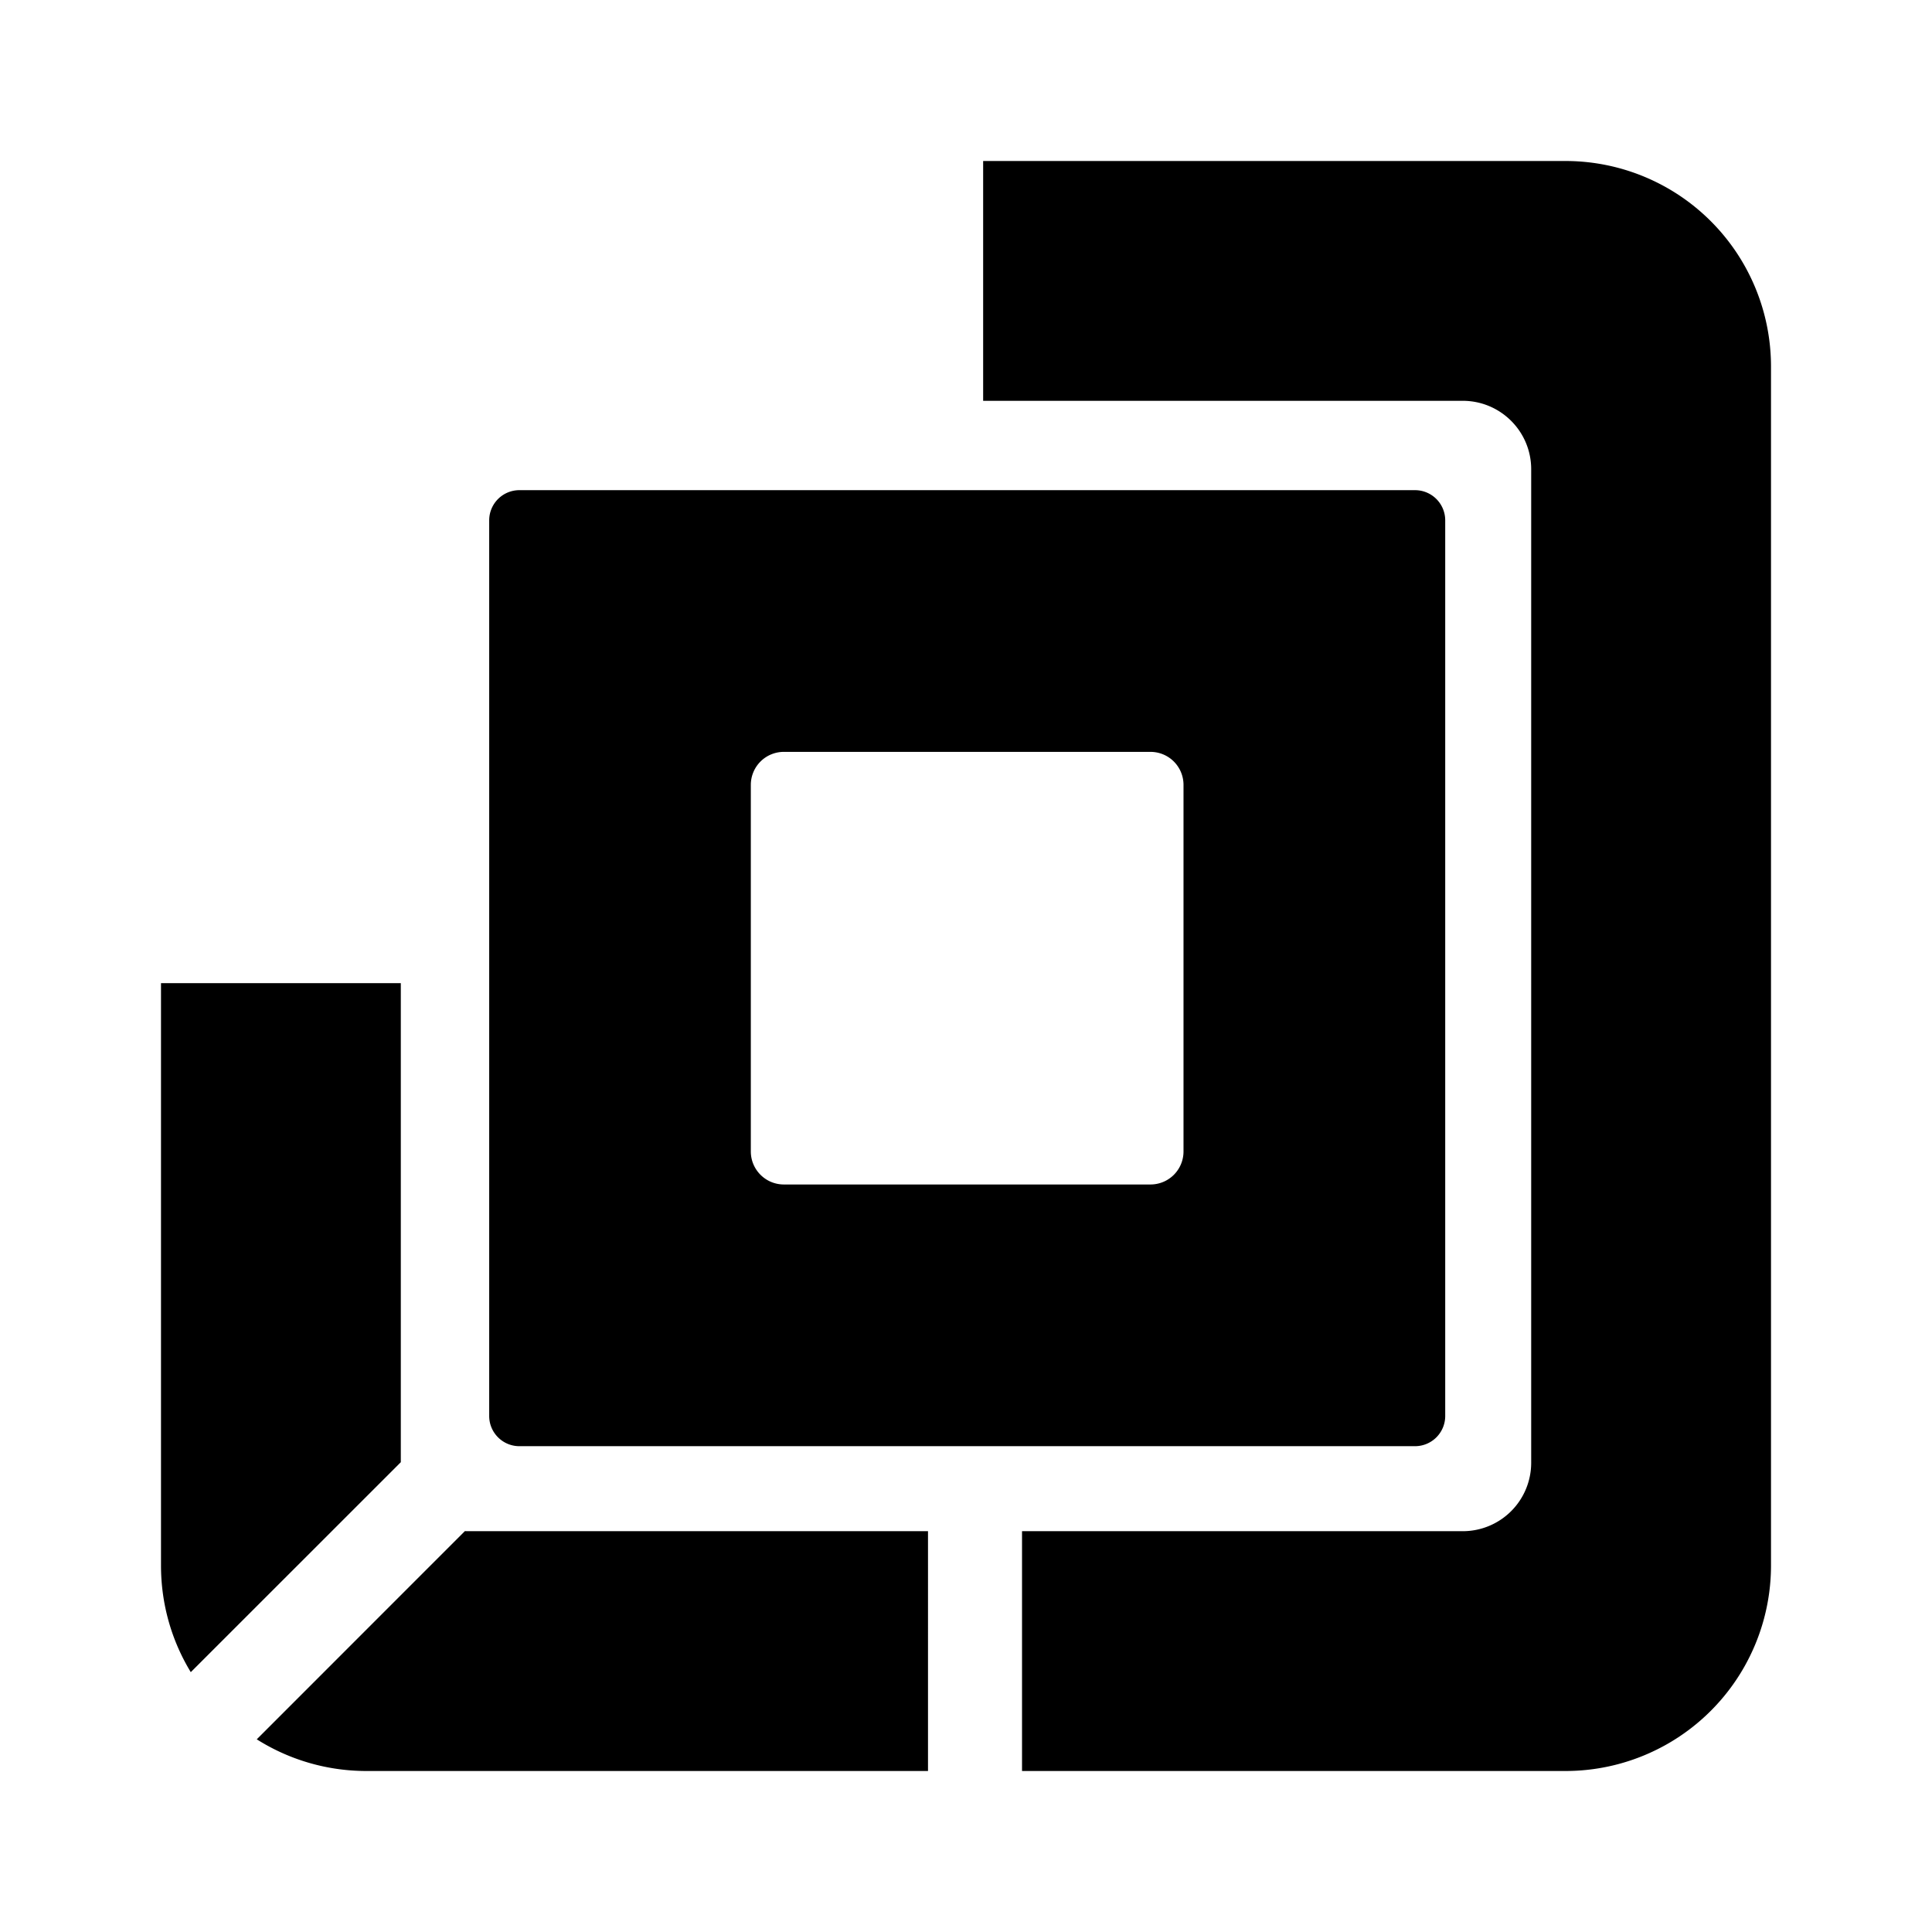 <svg xmlns="http://www.w3.org/2000/svg" width="24" height="24" fill="none" viewBox="0 0 24 24">
  <path fill="currentColor" fill-rule="evenodd" d="M9.737 9.34a.41.41 0 0 0-.41.41v4.554c0 .226.184.41.41.41h4.555a.41.41 0 0 0 .41-.41V9.75a.41.41 0 0 0-.41-.41H9.737ZM6.452 6.089a.375.375 0 0 0-.375.375V17.59c0 .207.168.375.375.375h11.126a.375.375 0 0 0 .375-.375V6.464a.375.375 0 0 0-.375-.375H6.452Z" clip-rule="evenodd"/>
  <path fill="currentColor" fill-rule="evenodd" d="M2 12.213v7.234c0 .485.135.939.37 1.325l2.609-2.608v-5.951H2Zm1.19 9.393 2.585-2.586a.895.895 0 0 0 .055.001h5.698V22H4.553c-.501 0-.97-.145-1.364-.394Zm9.506.394h6.75A2.553 2.553 0 0 0 22 19.447V4.553A2.553 2.553 0 0 0 19.447 2h-7.234v2.979h5.957c.47 0 .851.38.851.85V18.17a.85.85 0 0 1-.85.851h-5.475V22Z" clip-rule="evenodd"/>
</svg>
